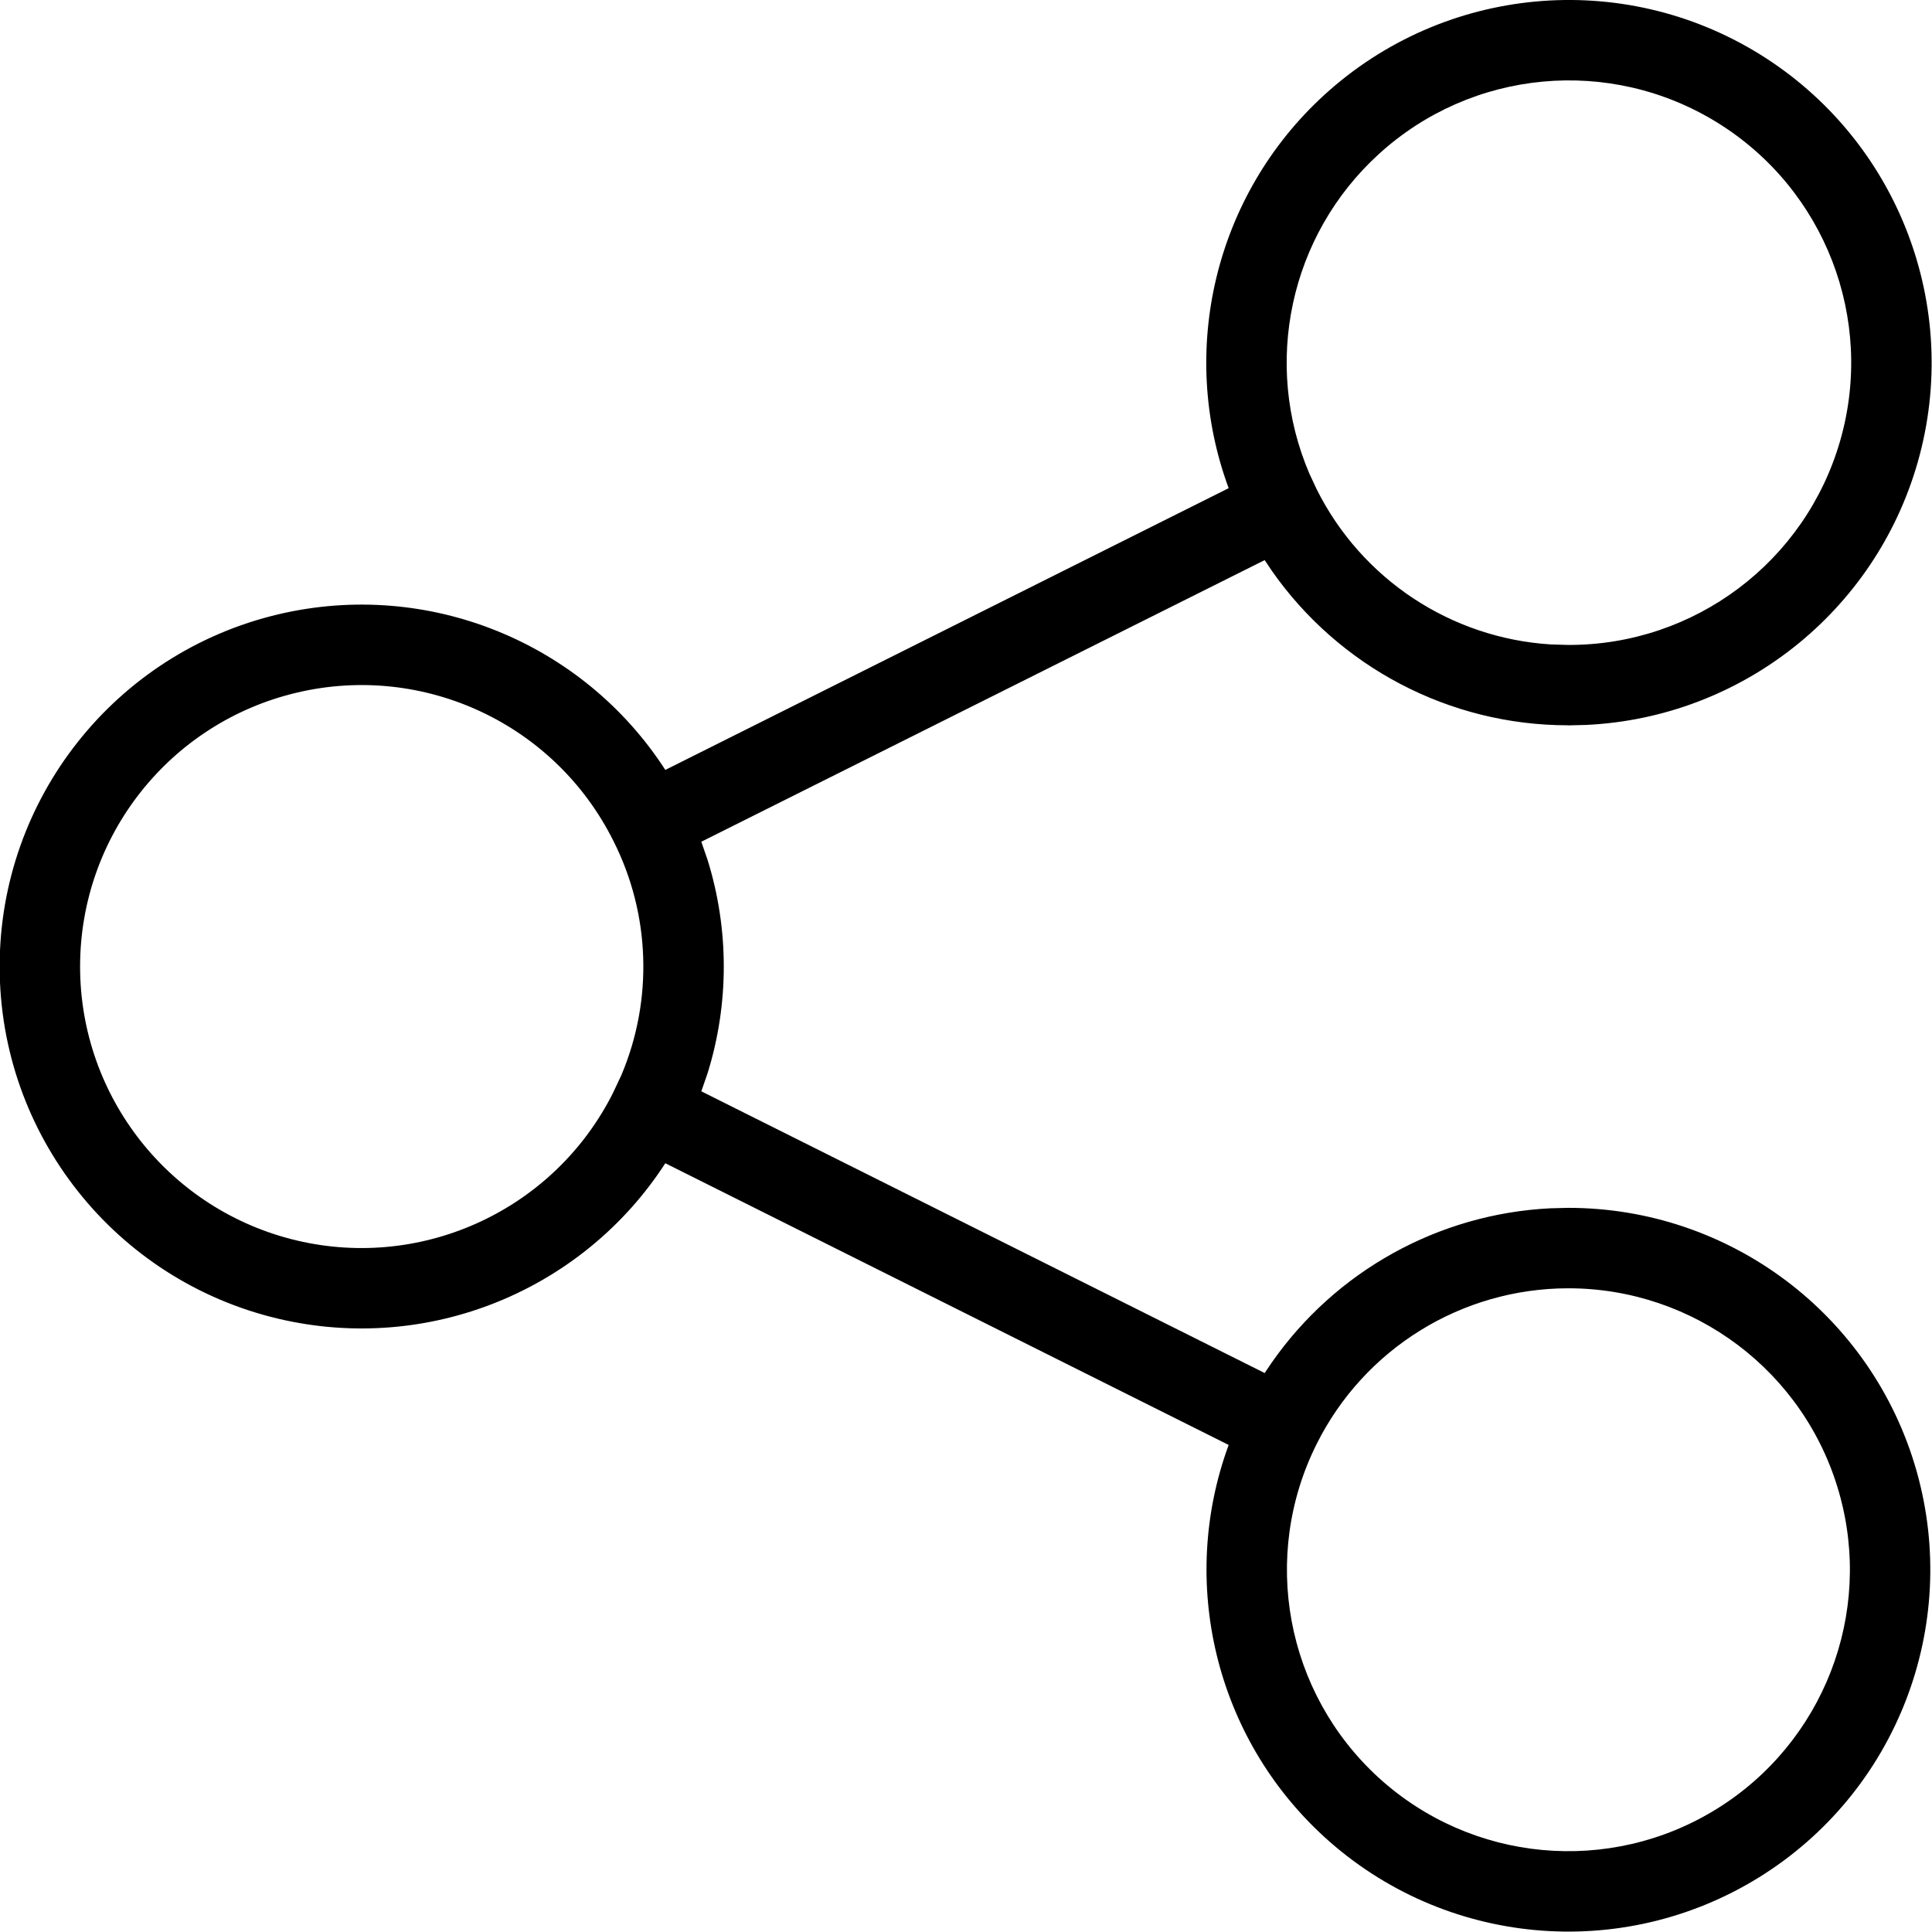 <?xml version="1.0" encoding="UTF-8"?>
<svg width="22px" height="22px" viewBox="0 0 22 22" version="1.1" xmlns="http://www.w3.org/2000/svg" xmlns:xlink="http://www.w3.org/1999/xlink">
    <title>4C16286C-6435-49E1-969D-EDE8DFBF5A88</title>
    <g id="🗃-Styleguide" stroke="none" stroke-width="1" fill="none" fill-rule="evenodd">
        <g id="iconos" transform="translate(-705, -412)" fill="#000000">
            <g id="22px" transform="translate(271, 350)">
                <g id="icon/26/moreinfo-copy-4" transform="translate(433.996, 62)">
                    <path d="M17.858,8.259 C16.504,8.259 15.249,7.591 14.486,6.499 L14.405,6.378 L7.99,9.585 L8.062,9.794 C8.307,10.583 8.307,11.43 8.062,12.219 L7.99,12.427 L14.405,15.635 L14.486,15.515 C15.211,14.477 16.379,13.823 17.658,13.759 L17.86,13.754 C19.703,13.753 21.322,14.974 21.827,16.746 C22.331,18.518 21.599,20.41 20.032,21.379 C18.465,22.348 16.445,22.16 15.085,20.918 C13.839,19.78 13.423,18.01 13.995,16.454 L7.58,13.246 C6.643,14.694 4.885,15.42 3.175,15.017 C1.315,14.578 -6.30162589e-13,12.918 -6.30162589e-13,11.006 C-6.30162589e-13,9.095 1.315,7.434 3.175,6.995 C4.885,6.592 6.644,7.318 7.58,8.767 L13.995,5.559 C13.419,3.999 13.834,2.224 15.083,1.082 C16.447,-0.165 18.473,-0.354 20.043,0.618 C21.614,1.591 22.348,3.488 21.841,5.265 C21.352,6.975 19.826,8.173 18.064,8.255 L17.86,8.26 L17.86,8.26 L17.858,8.259 Z M14.997,16.443 C14.356,17.724 14.644,19.275 15.702,20.242 C16.761,21.208 18.331,21.354 19.55,20.6 C20.769,19.846 21.339,18.375 20.946,16.997 C20.554,15.619 19.294,14.669 17.861,14.67 C16.648,14.671 15.539,15.357 14.997,16.443 Z M3.385,7.887 C1.938,8.228 0.916,9.519 0.916,11.006 C0.916,12.493 1.938,13.784 3.385,14.126 C4.832,14.467 6.324,13.768 6.988,12.438 L6.99,12.433 L7.08,12.242 C7.441,11.387 7.411,10.411 6.989,9.576 L6.988,9.574 C6.324,8.244 4.832,7.545 3.385,7.887 Z M15.701,1.758 C14.688,2.684 14.38,4.145 14.914,5.393 L14.997,5.571 L14.997,5.571 C15.509,6.596 16.526,7.266 17.66,7.338 L17.862,7.344 L17.862,7.344 C19.3,7.348 20.565,6.396 20.96,5.013 C21.355,3.631 20.784,2.154 19.561,1.397 C18.339,0.64 16.762,0.787 15.701,1.758 Z" id="Combined-Shape"></path>
                </g>
            </g>
        </g>
    </g>
</svg>